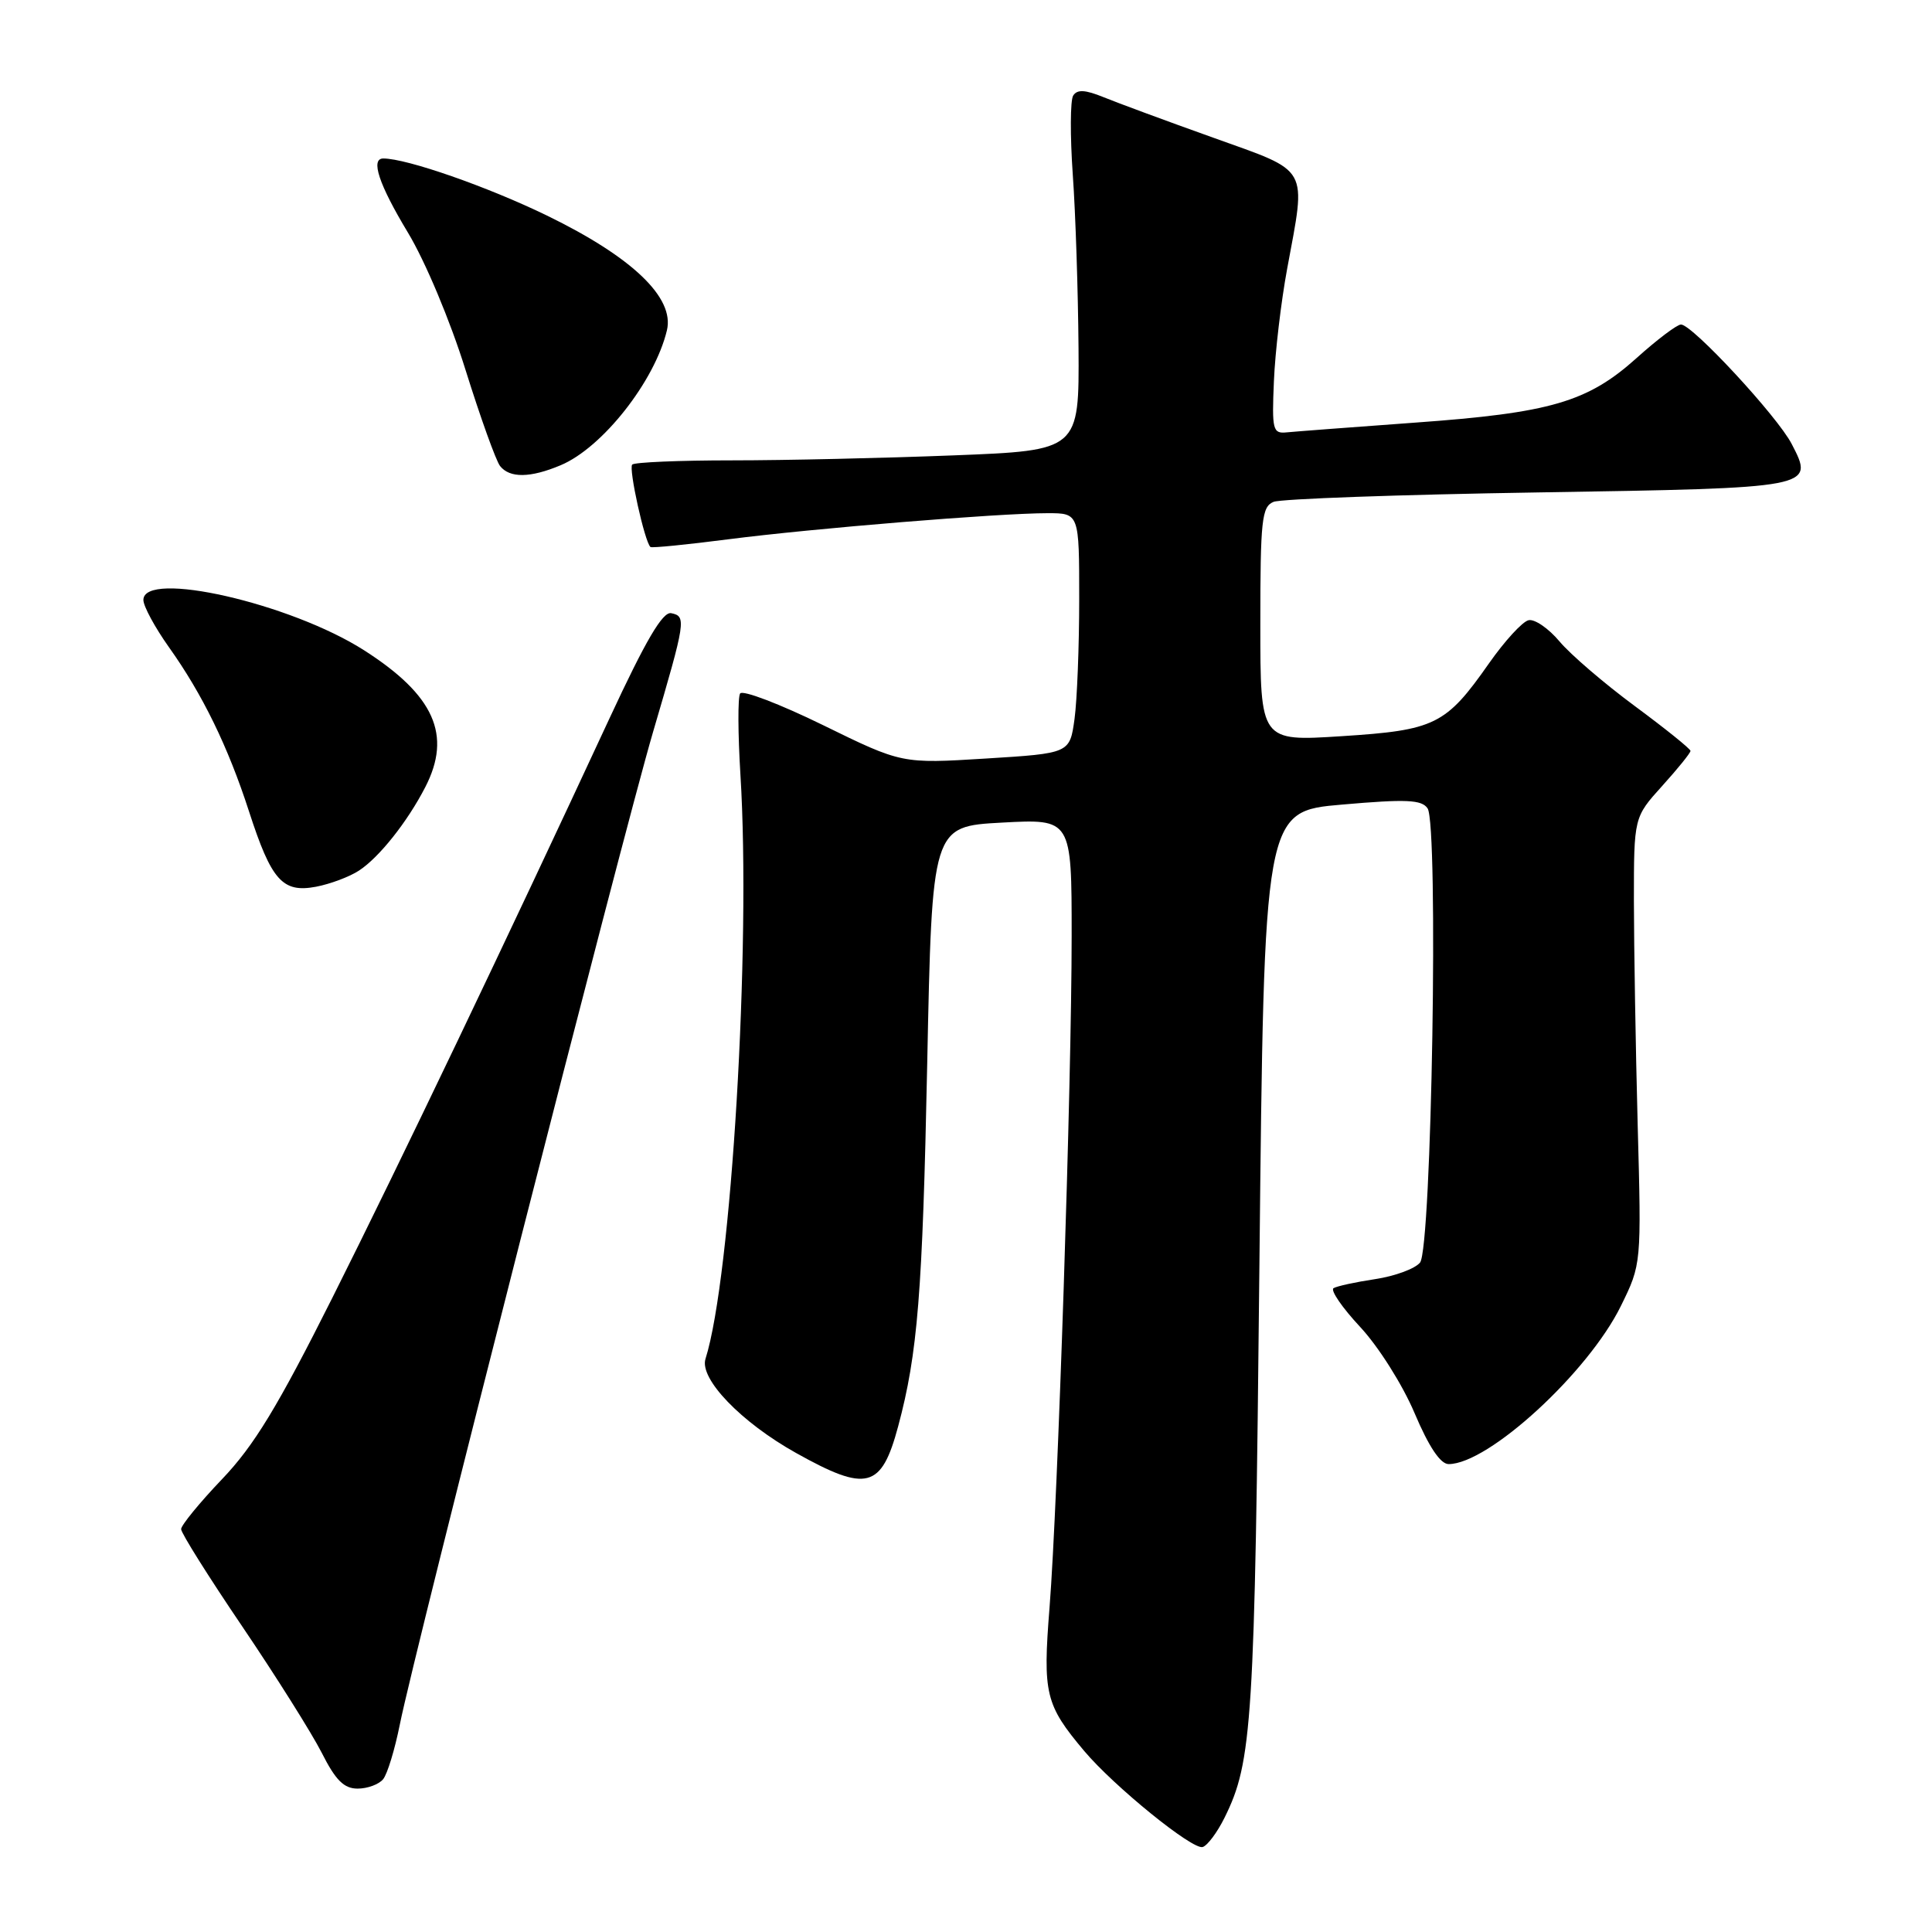 <?xml version="1.0" encoding="UTF-8" standalone="no"?>
<!DOCTYPE svg PUBLIC "-//W3C//DTD SVG 1.1//EN" "http://www.w3.org/Graphics/SVG/1.1/DTD/svg11.dtd" >
<svg xmlns="http://www.w3.org/2000/svg" xmlns:xlink="http://www.w3.org/1999/xlink" version="1.1" viewBox="0 0 256 256">
 <g >
 <path fill="currentColor"
d=" M 162.25 240.87 C 165.94 233.44 166.26 228.40 166.88 167.50 C 167.50 107.50 167.50 107.50 177.85 106.61 C 186.33 105.87 188.38 105.96 189.16 107.11 C 190.63 109.26 189.71 165.45 188.16 167.30 C 187.49 168.12 184.81 169.10 182.22 169.49 C 179.62 169.88 177.14 170.42 176.70 170.69 C 176.26 170.96 177.85 173.28 180.24 175.84 C 182.66 178.44 185.85 183.49 187.44 187.25 C 189.33 191.71 190.86 194.00 191.95 194.00 C 197.23 194.00 210.45 181.86 214.78 173.04 C 217.50 167.50 217.50 167.50 217.00 149.00 C 216.73 138.82 216.51 125.50 216.50 119.40 C 216.50 108.29 216.50 108.29 220.25 104.14 C 222.31 101.86 224.00 99.77 224.00 99.50 C 224.00 99.23 220.69 96.57 216.65 93.58 C 212.60 90.59 208.10 86.73 206.65 85.00 C 205.20 83.27 203.35 82.00 202.55 82.18 C 201.74 82.35 199.38 84.93 197.29 87.91 C 191.58 96.06 190.15 96.76 177.75 97.55 C 167.00 98.24 167.00 98.24 167.00 82.73 C 167.00 68.89 167.19 67.14 168.75 66.50 C 169.71 66.10 185.46 65.54 203.74 65.25 C 240.50 64.66 240.43 64.67 237.41 58.83 C 235.52 55.17 224.24 43.00 222.74 43.00 C 222.22 43.00 219.58 44.99 216.87 47.43 C 210.36 53.28 205.45 54.71 187.50 56.00 C 179.25 56.60 171.60 57.18 170.50 57.29 C 168.65 57.48 168.52 56.99 168.80 50.50 C 168.96 46.65 169.75 39.96 170.55 35.64 C 173.10 21.85 173.67 22.88 160.75 18.24 C 154.56 16.03 148.02 13.61 146.21 12.87 C 143.77 11.88 142.73 11.83 142.20 12.67 C 141.81 13.30 141.79 18.02 142.15 23.16 C 142.52 28.30 142.85 38.62 142.91 46.09 C 143.00 59.69 143.00 59.69 126.34 60.34 C 117.18 60.70 103.98 61.00 97.01 61.00 C 90.04 61.00 84.08 61.25 83.77 61.56 C 83.27 62.06 85.42 71.82 86.19 72.48 C 86.36 72.63 91.00 72.17 96.50 71.46 C 107.66 70.02 132.36 68.00 138.81 68.00 C 143.00 68.00 143.00 68.00 143.00 79.36 C 143.00 85.61 142.72 92.77 142.38 95.27 C 141.75 99.82 141.75 99.82 130.63 100.51 C 119.50 101.20 119.50 101.20 109.07 96.09 C 103.33 93.28 98.38 91.39 98.07 91.89 C 97.75 92.39 97.78 97.24 98.11 102.65 C 99.53 125.42 96.90 169.28 93.48 180.06 C 92.65 182.69 98.19 188.45 105.47 192.52 C 114.86 197.77 116.79 197.27 119.01 189.00 C 121.60 179.34 122.24 171.38 122.86 141.00 C 123.50 109.50 123.50 109.50 132.75 109.00 C 142.00 108.50 142.00 108.50 142.00 124.00 C 142.00 143.48 140.17 199.06 139.07 213.00 C 138.16 224.44 138.51 225.89 143.66 232.01 C 147.62 236.71 158.02 245.15 159.36 244.74 C 159.99 244.55 161.29 242.81 162.25 240.87 Z  M 50.77 235.75 C 51.33 235.06 52.32 231.80 52.98 228.50 C 54.87 218.98 82.47 110.82 86.53 97.00 C 90.88 82.21 90.96 81.67 88.94 81.25 C 87.81 81.02 85.58 84.81 80.75 95.21 C 67.03 124.76 53.00 154.10 44.06 171.92 C 36.79 186.41 33.67 191.55 29.41 196.01 C 26.43 199.13 24.00 202.11 24.00 202.62 C 24.00 203.14 27.65 208.95 32.11 215.53 C 36.57 222.12 41.30 229.64 42.63 232.25 C 44.47 235.90 45.58 237.00 47.39 237.00 C 48.69 237.00 50.21 236.44 50.77 235.75 Z  M 47.58 115.35 C 50.24 113.61 53.99 108.89 56.35 104.30 C 59.91 97.40 57.55 92.12 48.25 86.17 C 38.49 79.93 19.00 75.49 19.00 79.50 C 19.00 80.32 20.52 83.13 22.38 85.75 C 26.84 92.01 30.21 98.92 32.99 107.50 C 35.96 116.67 37.43 118.33 41.86 117.50 C 43.75 117.14 46.32 116.18 47.58 115.35 Z  M 74.28 61.65 C 79.81 59.34 86.76 50.52 88.37 43.77 C 89.41 39.45 83.79 34.07 72.49 28.57 C 64.61 24.74 53.90 21.00 50.79 21.00 C 49.06 21.00 50.20 24.43 54.04 30.80 C 56.34 34.60 59.65 42.49 61.68 49.00 C 63.66 55.33 65.72 61.06 66.26 61.75 C 67.54 63.37 70.26 63.34 74.28 61.65 Z "/>
</g>
</svg>